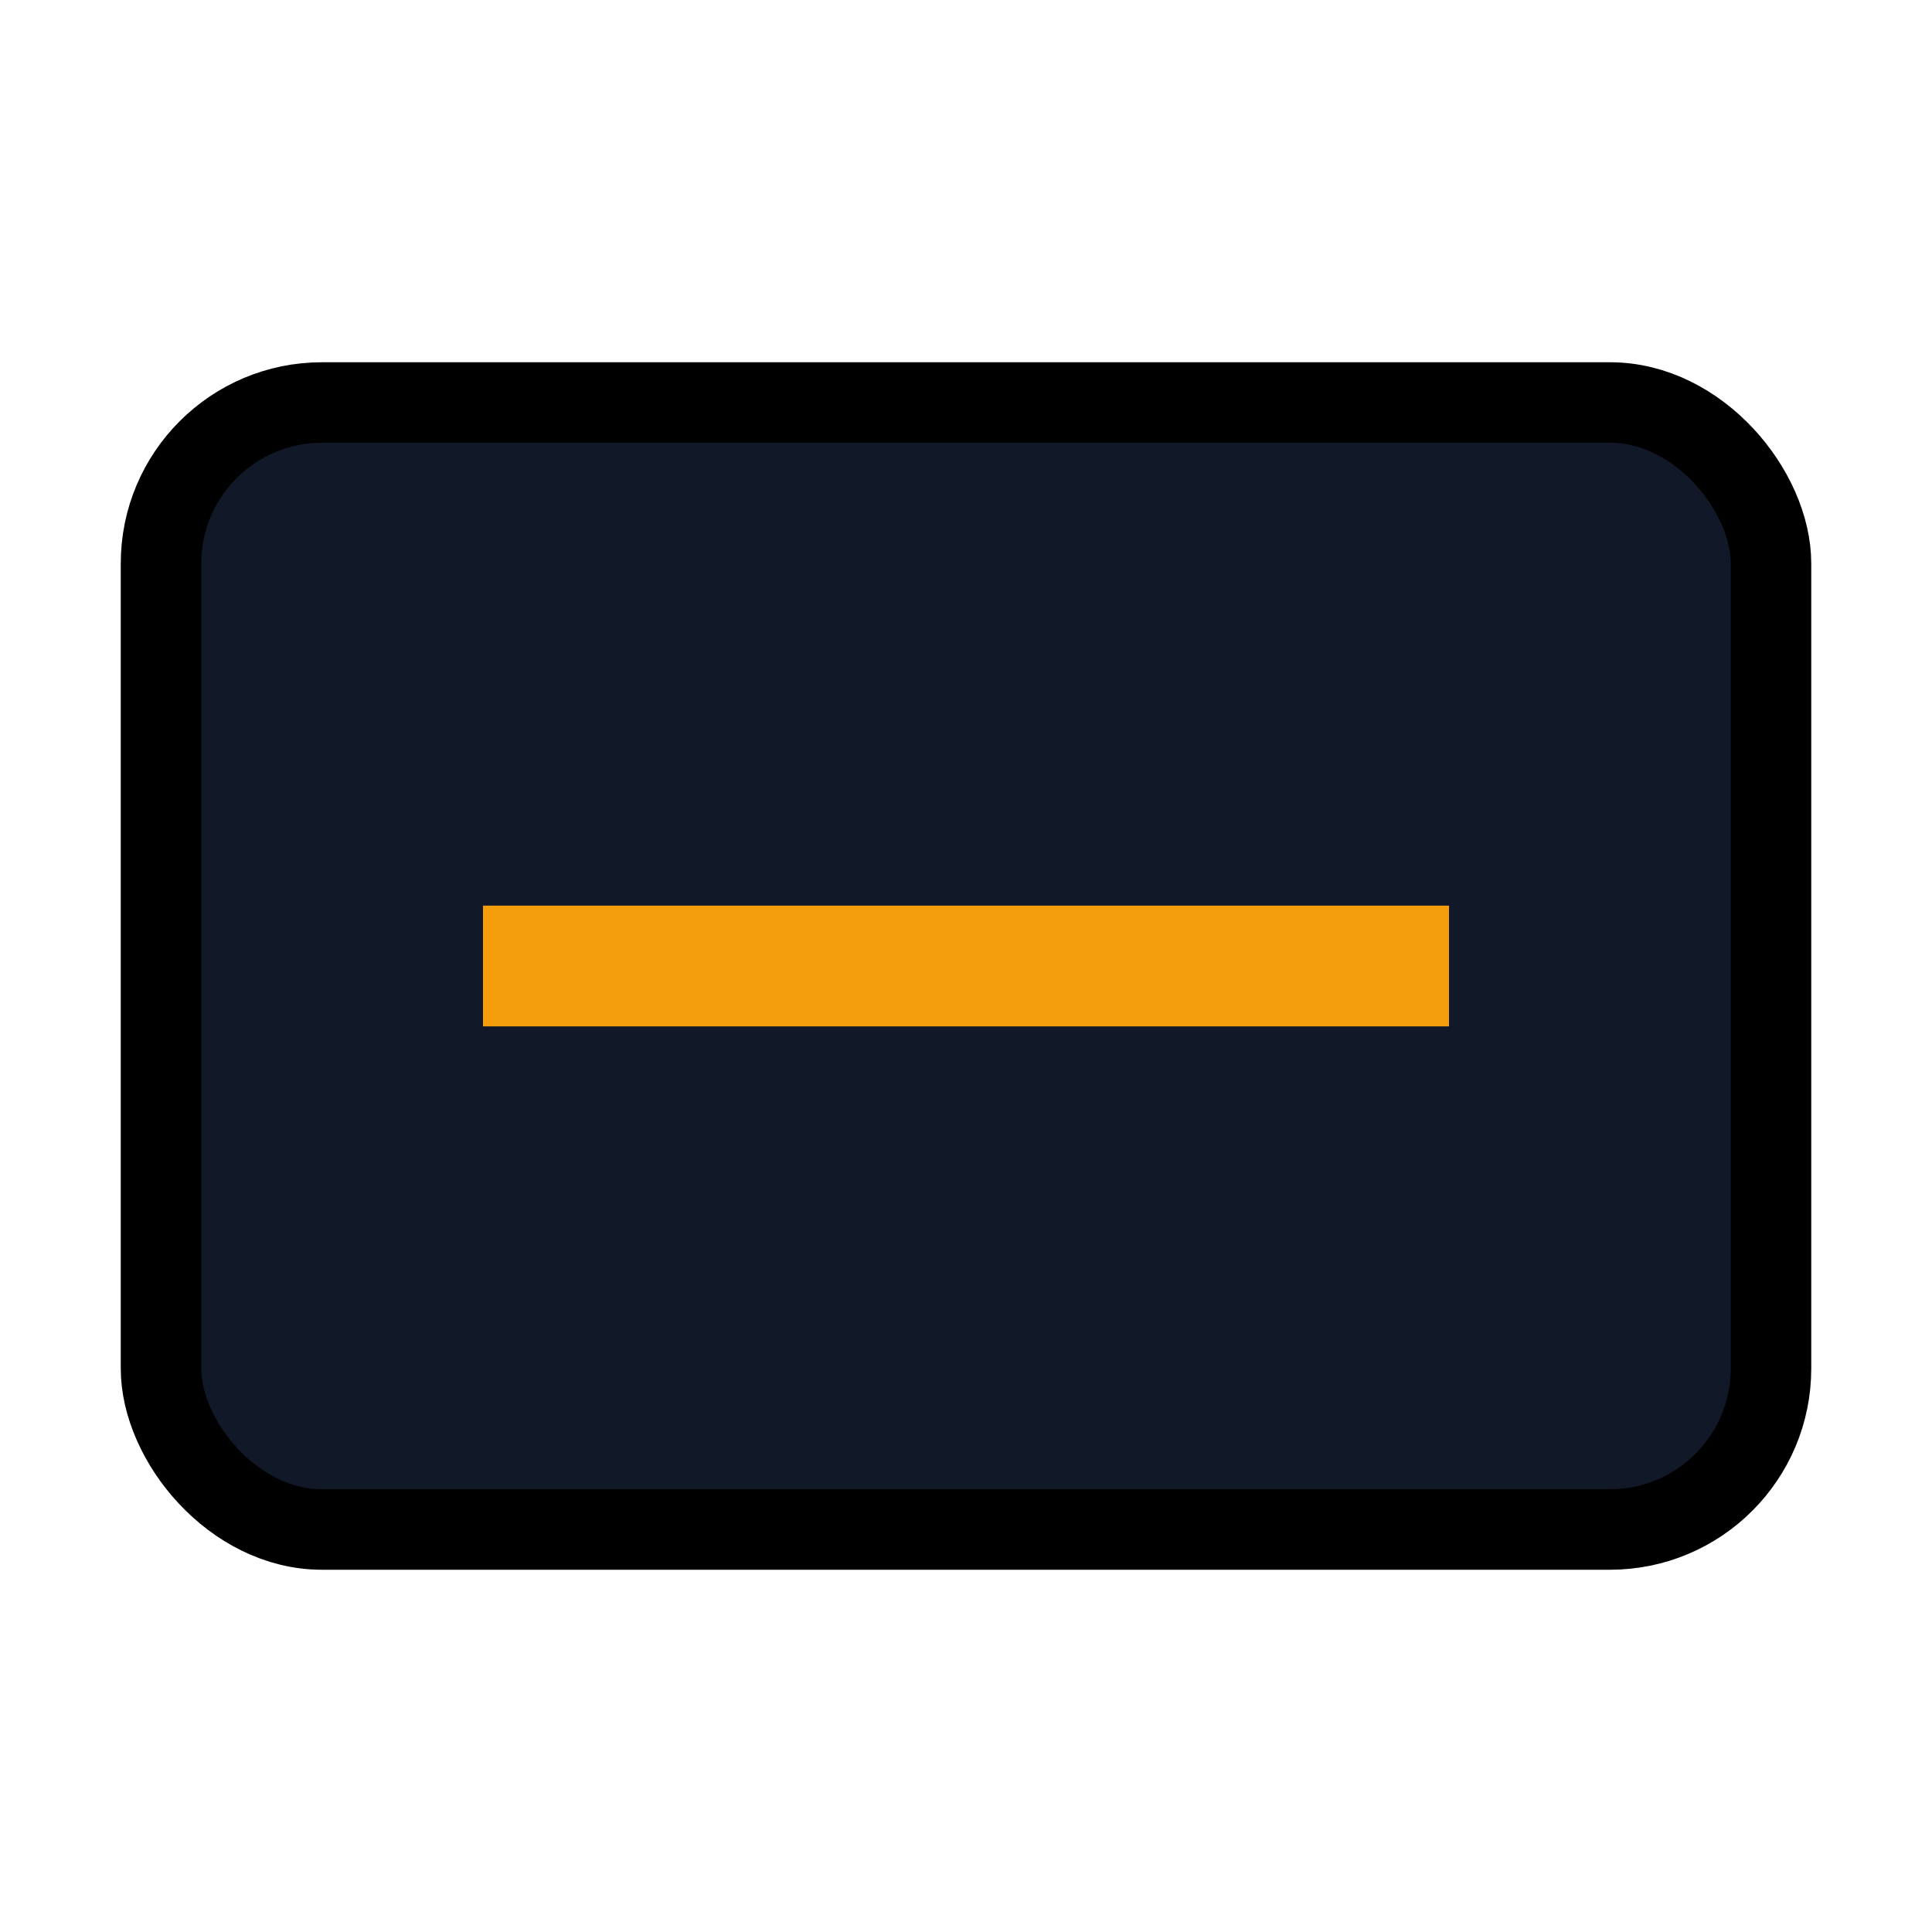 <svg xmlns="http://www.w3.org/2000/svg" width="64" height="64" viewBox="0 0 24 24" fill="none" stroke="currentColor">
  <rect width="20" height="14" x="2" y="5" rx="2" ry="2" fill="#111827"/>
  <path d="M6 12h12" stroke="#f59e0b" stroke-width="1.5"/>
</svg>